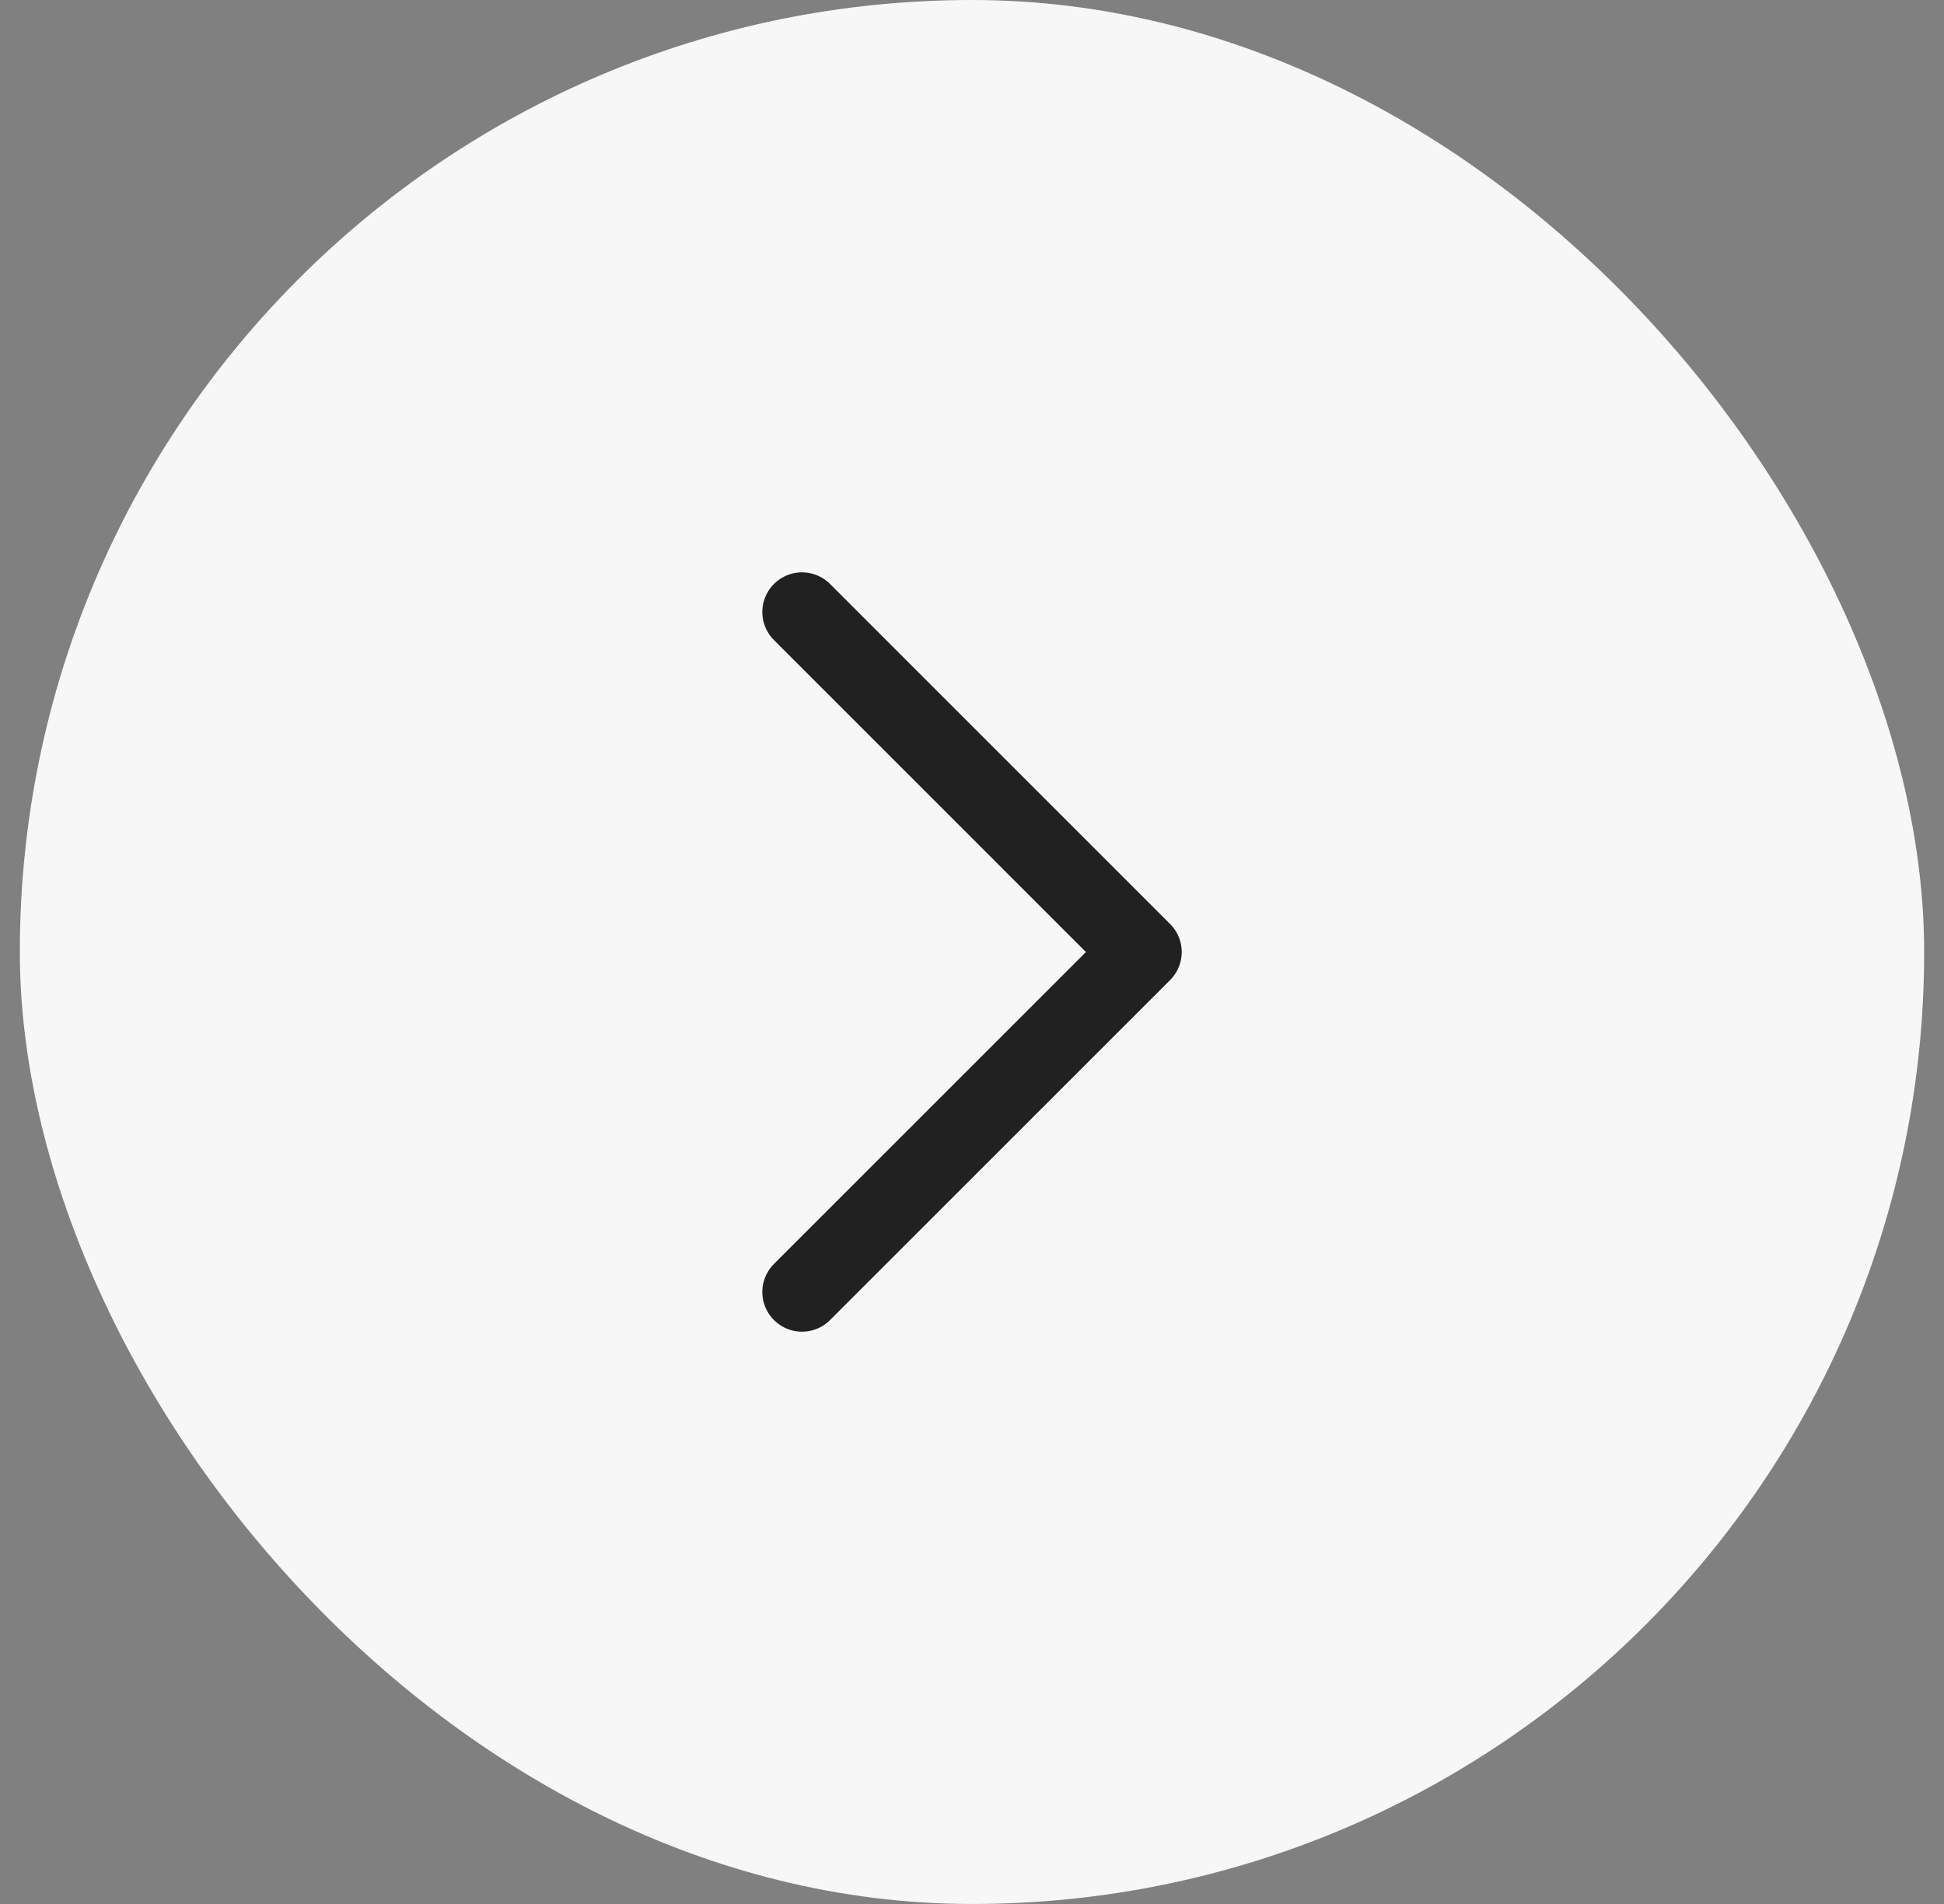 <svg width="49" height="48" viewBox="0 0 49 48" fill="none" xmlns="http://www.w3.org/2000/svg">
<rect x="0" y="0" width="49" height="48" fill="#808080" stroke="none"/>
<rect x="0.5" width="48" height="48" rx="24" fill="#F7F7F7"/>
<path d="M20.215 32.572L28.786 24.001L20.215 15.429" stroke="#212121" stroke-width="2" stroke-linecap="round" stroke-linejoin="round"/>
</svg>

